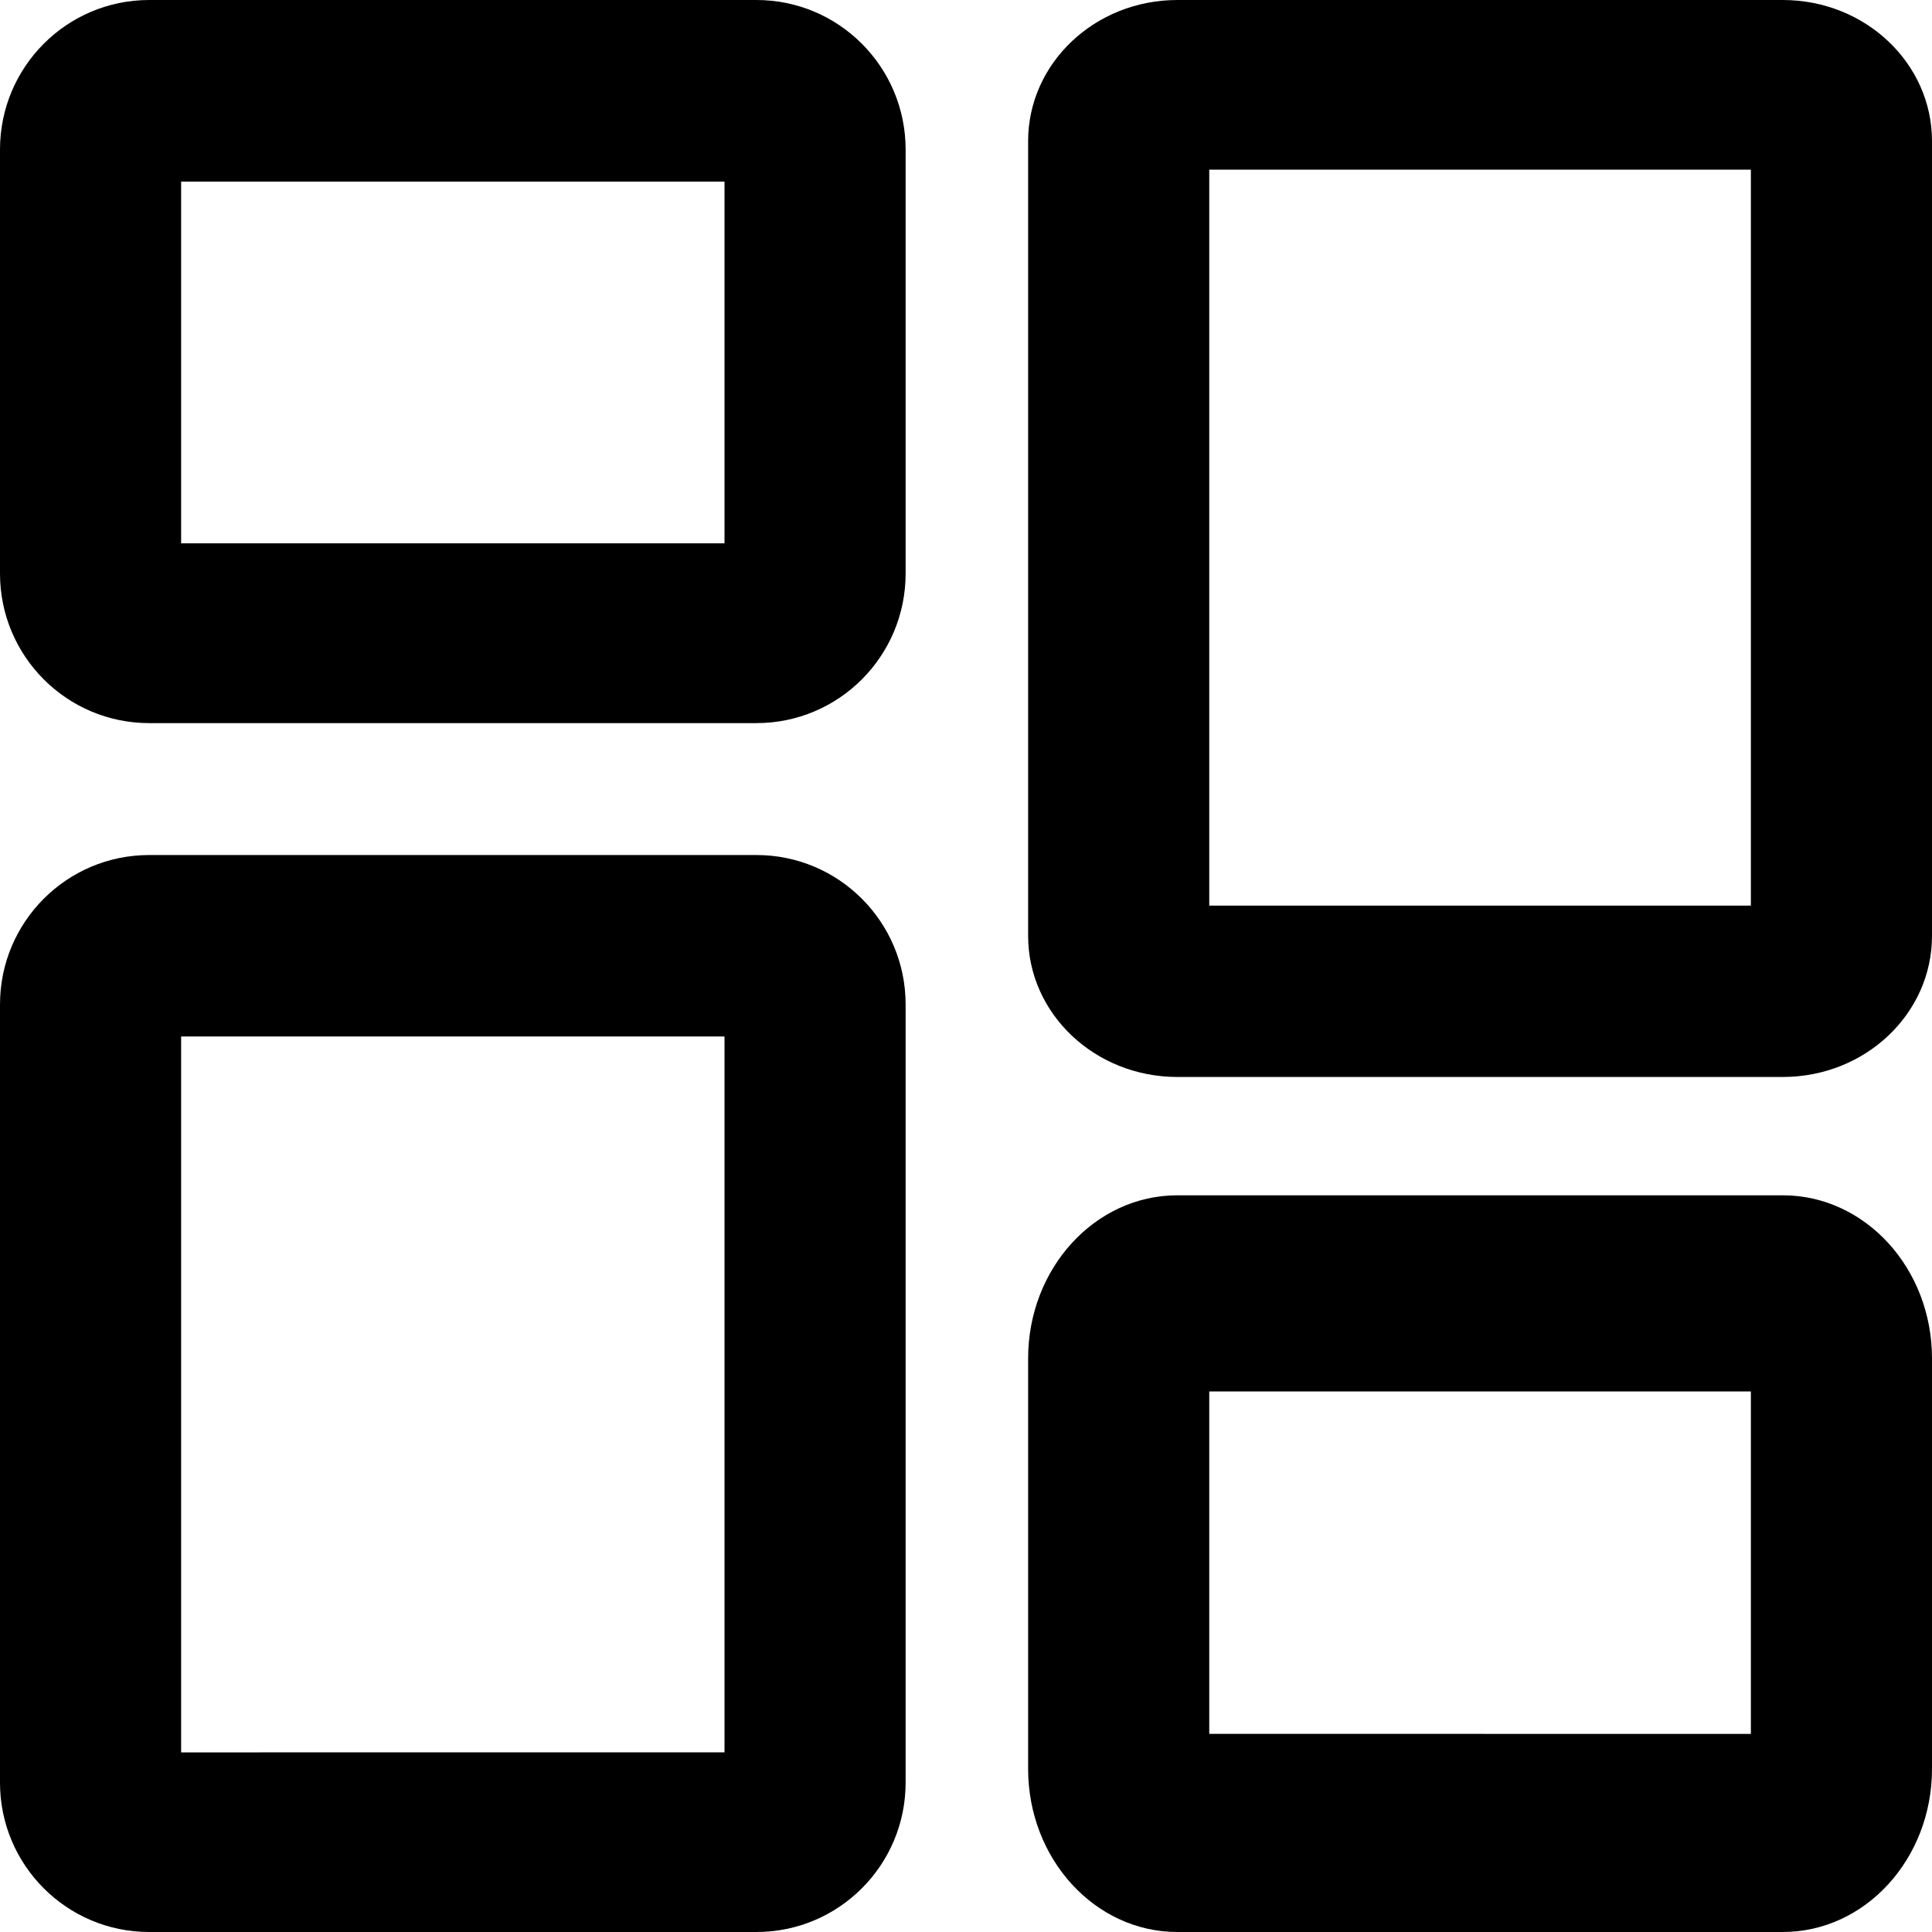 <svg width="32" height="32" viewBox="0 0 32 32" fill="none" xmlns="http://www.w3.org/2000/svg">
    <path fill-rule="evenodd" clip-rule="evenodd"
        d="M2.471 6.10352e-05C1.106 6.10352e-05 0 1.109 0 2.477V9.5C0 10.868 1.106 11.977 2.471 11.977L12.529 11.977C13.894 11.977 15 10.868 15 9.5V2.477C15 1.109 13.894 0 12.529 0L2.471 6.10352e-05ZM12 3.008L3 3.008V8.999L12 8.999V3.008Z"
        fill="currentColor" />
    <path fill-rule="evenodd" clip-rule="evenodd"
        d="M2.471 14.162C1.106 14.162 0 15.27 0 16.637V29.526C0 30.892 1.106 32 2.471 32L12.529 32C13.894 32 15 30.892 15 29.525V16.637C15 15.27 13.894 14.162 12.529 14.162L2.471 14.162ZM12 17.167L3 17.167V29.025L12 29.024V17.167Z"
        fill="currentColor" />
    <path fill-rule="evenodd" clip-rule="evenodd"
        d="M19.5 32C18.136 32 17.029 30.79 17.029 29.298V22.5C17.029 21.008 18.136 19.798 19.5 19.798L29.529 19.798C30.894 19.798 32 21.008 32 22.5V29.298C32 30.79 30.894 32 29.529 32L19.5 32ZM29 28.719L20.029 28.718V23.047L29 23.047V28.719Z"
        fill="currentColor" />
    <path fill-rule="evenodd" clip-rule="evenodd"
        d="M19.5 17.838C18.136 17.838 17.029 16.792 17.029 15.501V2.337C17.029 1.046 18.136 6.12438e-05 19.5 6.12438e-05H29.529C30.894 6.12438e-05 32 1.046 32 2.337V15.501C32 16.792 30.894 17.838 29.529 17.838H19.5ZM29 15H20.029V2.81H29V15Z"
        fill="currentColor" />
</svg>
    